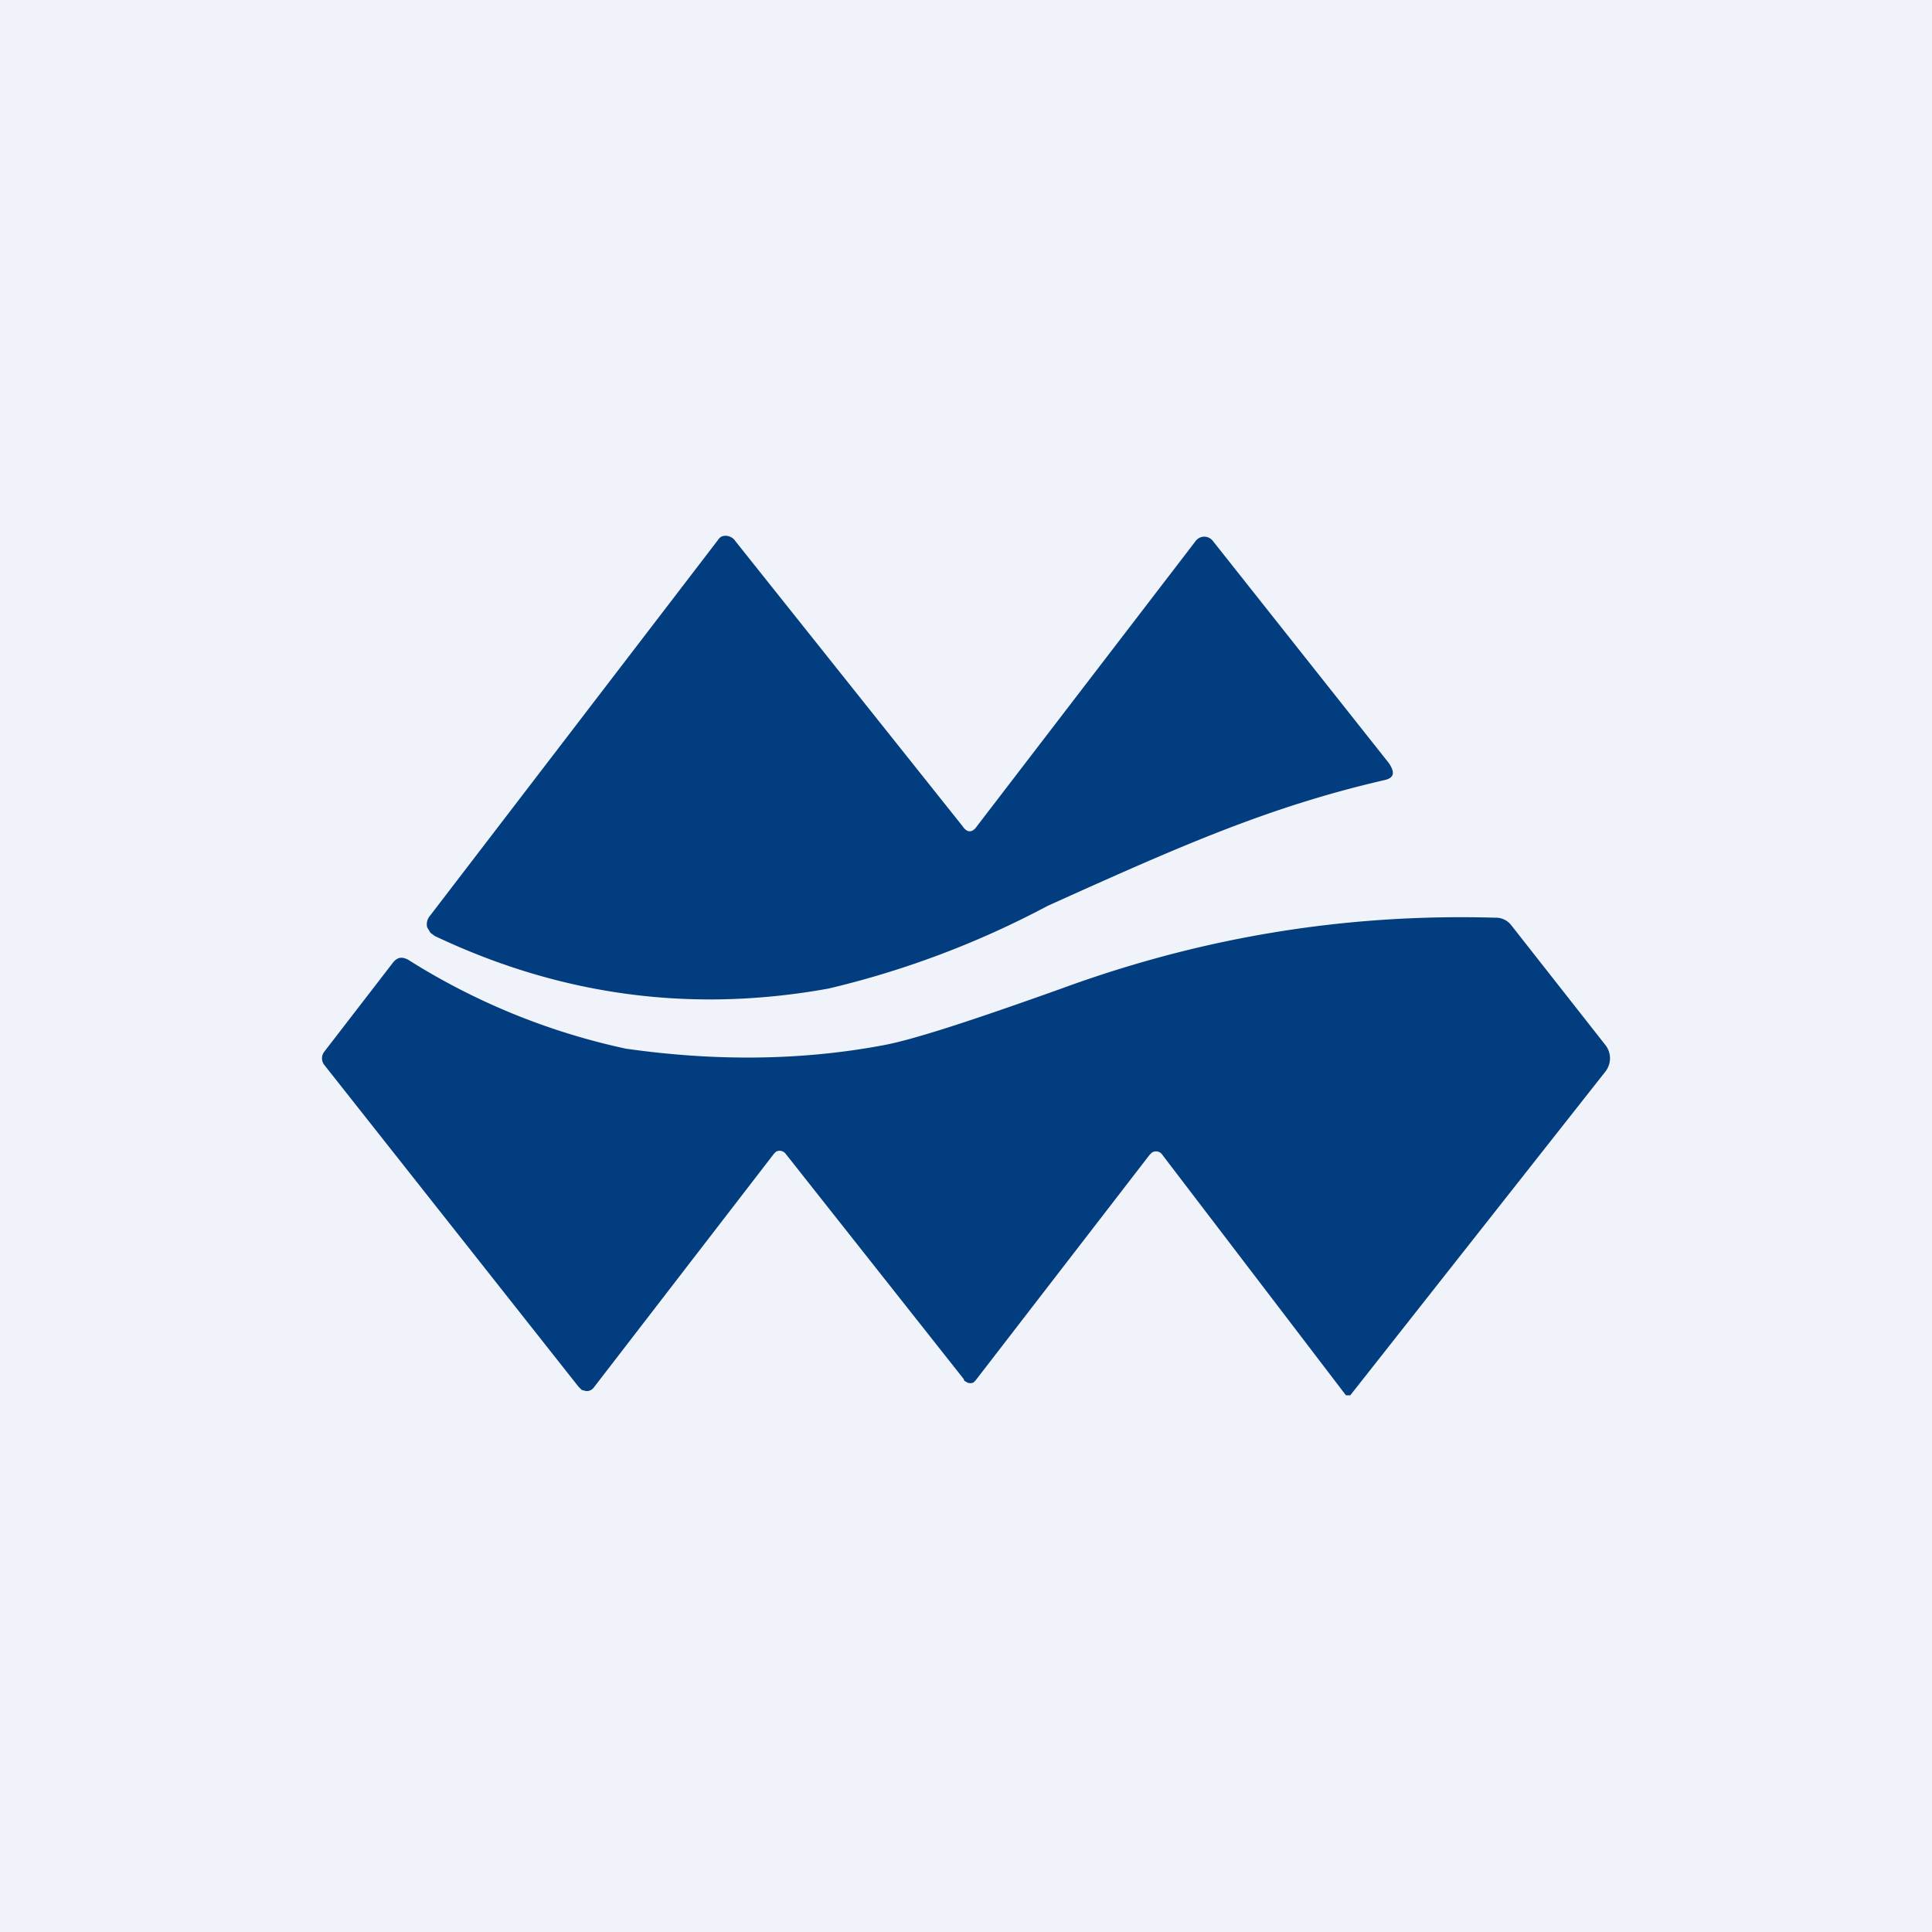 <!-- by TradingView --><svg width="18" height="18" viewBox="0 0 18 18" xmlns="http://www.w3.org/2000/svg"><path fill="#F0F3FA" d="M0 0h18v18H0z"/><path d="M11.14 5.04 9.1 7.7c-.04.06-.09.06-.13 0L6.85 5.04A.1.1 0 0 0 6.8 5a.1.1 0 0 0-.08 0 .1.1 0 0 0-.03.03L4 8.54a.12.12 0 0 0-.02.1l.03.05.04.03c1.18.56 2.4.72 3.67.49a8.5 8.5 0 0 0 2.04-.77c1.22-.55 2.05-.92 3.13-1.17.1-.02.11-.07.05-.16L11.3 5.04a.1.1 0 0 0-.08-.04.1.1 0 0 0-.08.04Zm1.4 7.96h.04l2.38-3.02a.2.2 0 0 0 0-.24l-.88-1.12a.18.18 0 0 0-.15-.07c-1.39-.04-2.73.18-4.04.66-.84.3-1.39.48-1.67.53-.75.14-1.55.15-2.39.03a6.26 6.26 0 0 1-2.03-.83c-.06-.03-.1-.02-.14.03l-.64.83a.1.1 0 0 0 0 .12l2.37 3 .03.03.04.01a.08.08 0 0 0 .07-.03l1.68-2.18.02-.02a.07.07 0 0 1 .09.02l1.66 2.1c0 .02.02.02.03.03a.07.07 0 0 0 .06 0l.02-.02 1.62-2.1.02-.02a.07.07 0 0 1 .1.02L12.54 13Z" fill="#023D7F"/></svg>